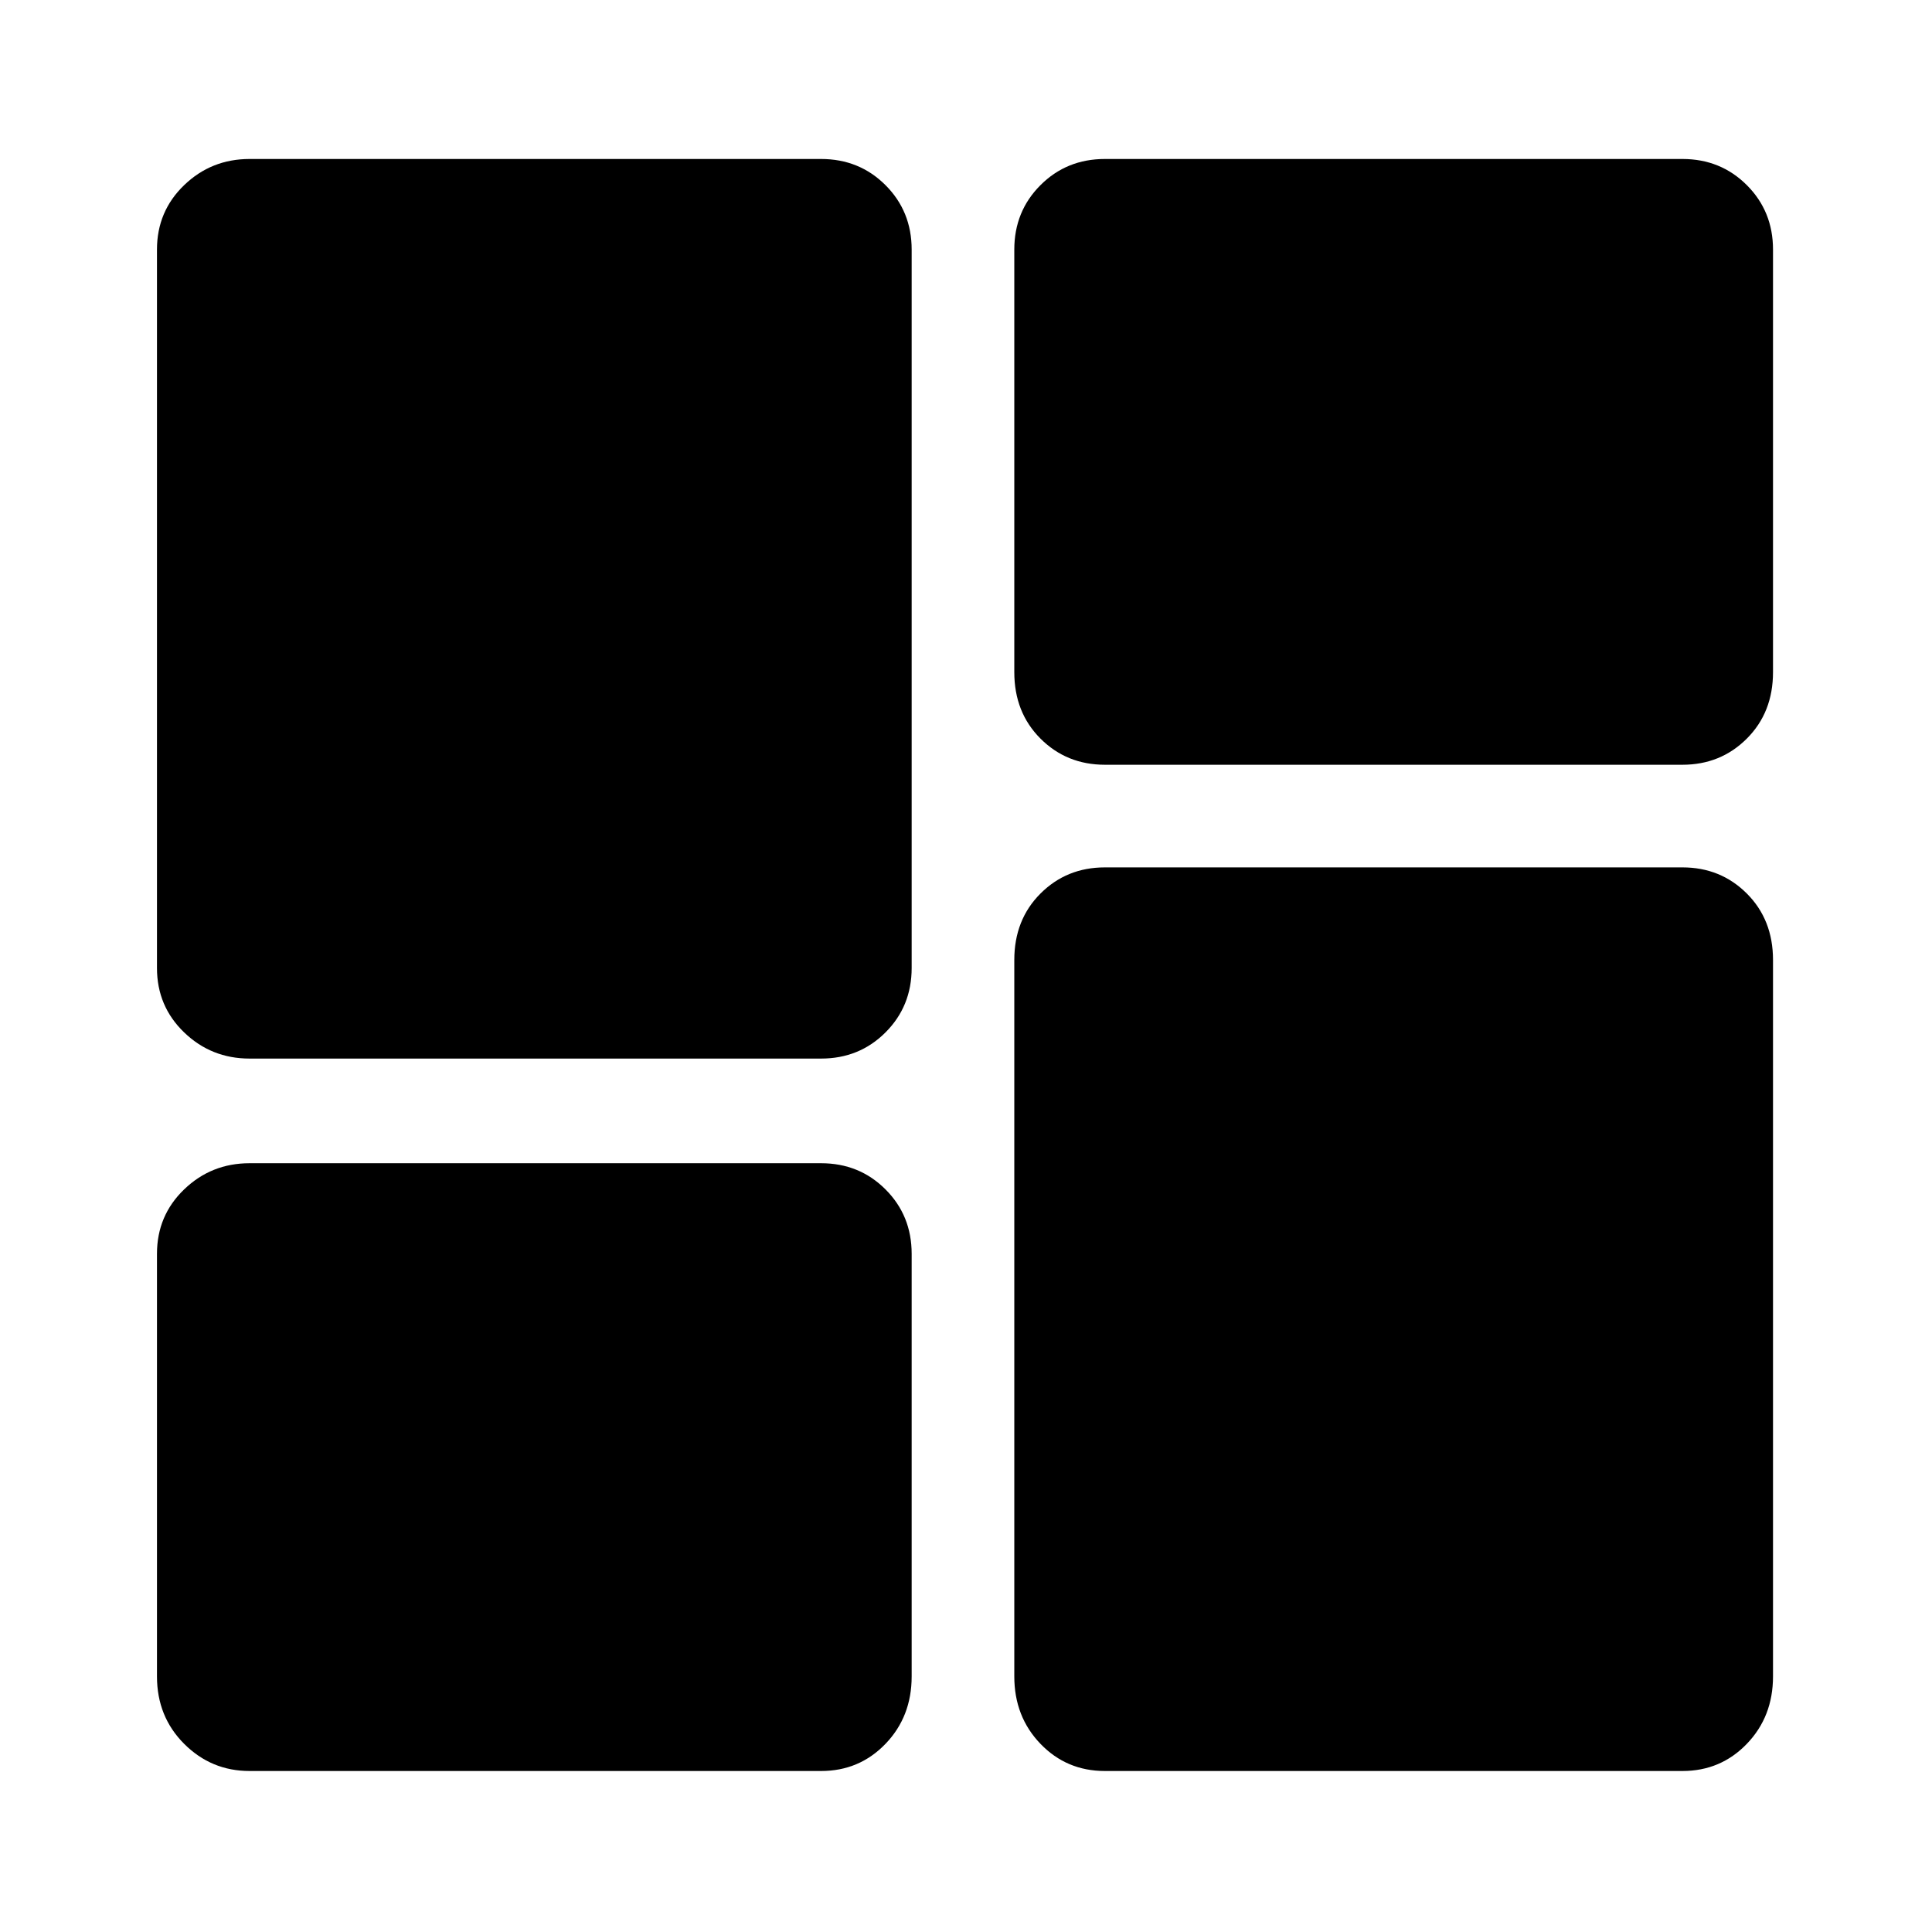 <svg xmlns="http://www.w3.org/2000/svg" height="48" width="48"><path d="M25.2 16.7V6.2q0-.95.65-1.6.65-.65 1.6-.65H41.8q.95 0 1.6.65.65.65.65 1.6v10.5q0 1-.65 1.65-.65.65-1.6.65H27.45q-.95 0-1.6-.65-.65-.65-.65-1.65ZM3.9 24.05V6.2q0-.95.675-1.6.675-.65 1.625-.65h14.2q.95 0 1.6.65.65.65.65 1.6v17.85q0 .95-.65 1.6-.65.65-1.6.65H6.2q-.95 0-1.625-.65t-.675-1.6Zm21.3 17.6v-17.8q0-1 .65-1.65.65-.65 1.6-.65H41.8q.95 0 1.6.65.65.65.65 1.65v17.8q0 1-.65 1.675T41.8 44H27.45q-.95 0-1.6-.675-.65-.675-.65-1.675Zm-21.3 0v-10.5q0-.95.675-1.6.675-.65 1.625-.65h14.2q.95 0 1.6.65.65.65.65 1.6v10.5q0 1-.65 1.675T20.4 44H6.2q-.95 0-1.625-.675T3.9 41.65Z"/></svg>